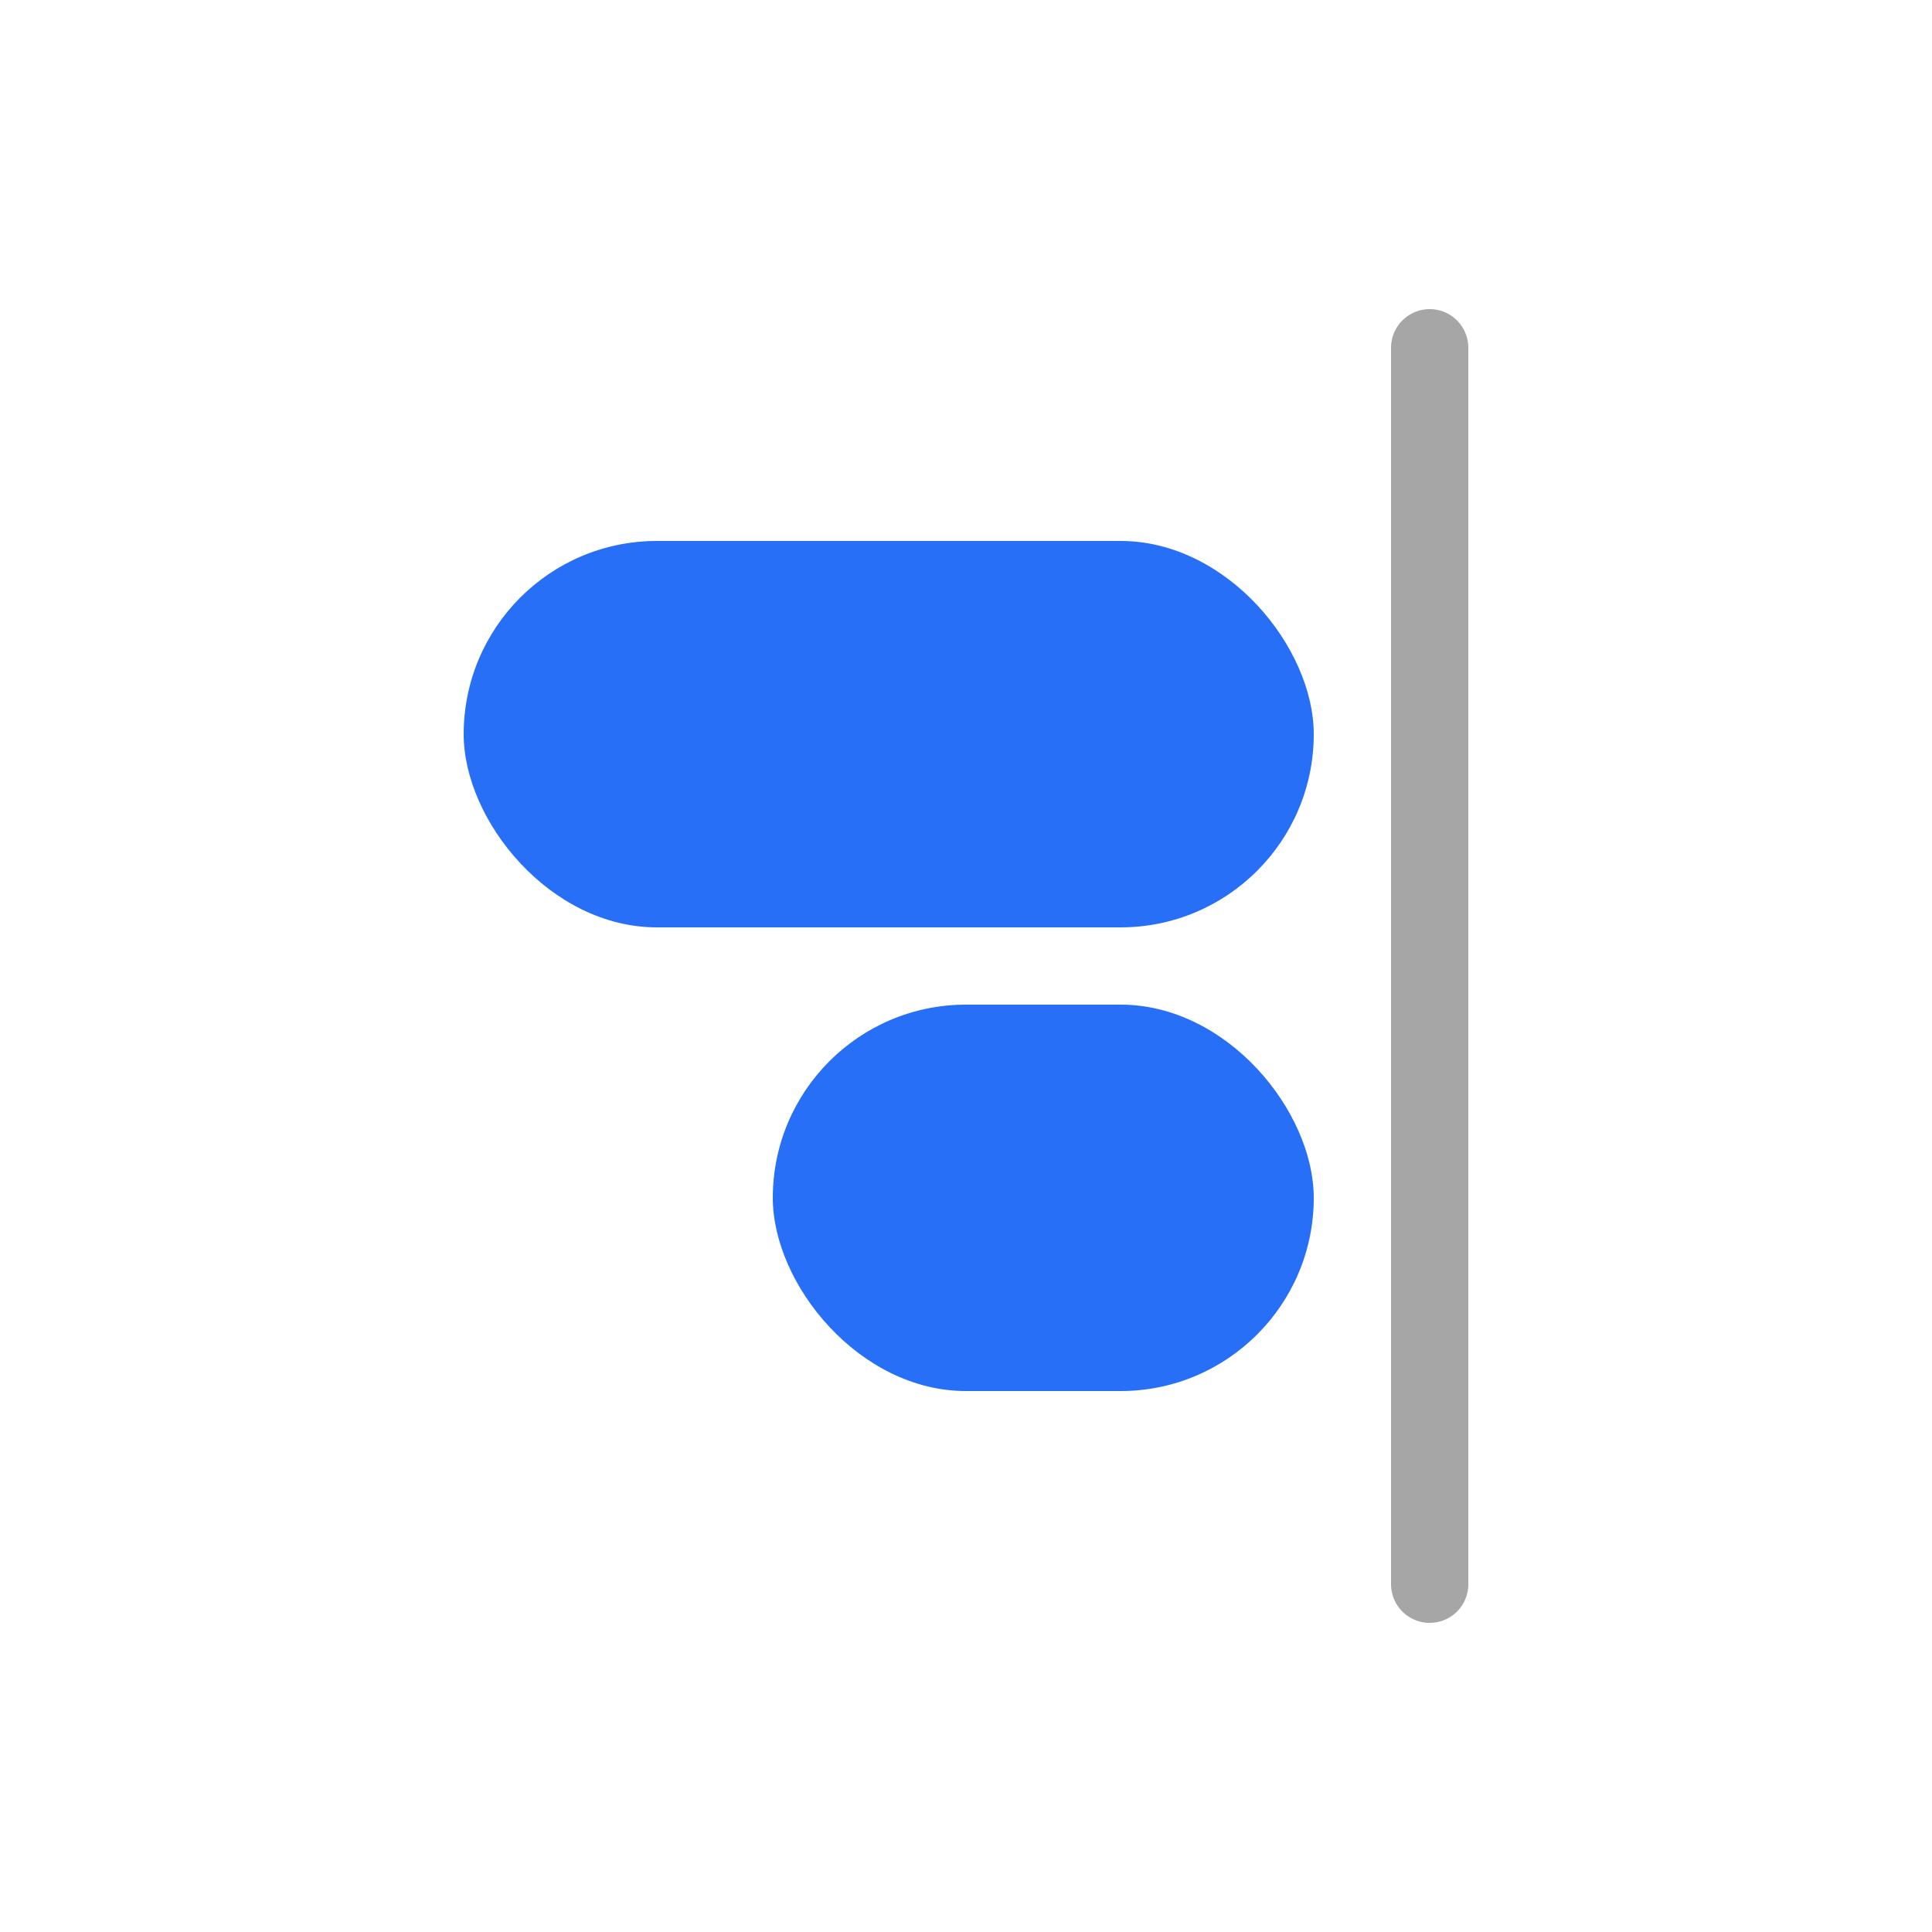 <svg width="25" height="25" viewBox="0 0 25 25" fill="none" xmlns="http://www.w3.org/2000/svg">
<path d="M18.5 4.5V20.5" stroke="black" stroke-opacity="0.35" stroke-linecap="round" stroke-linejoin="round"/>
<rect x="6" y="7" width="11" height="5" rx="2.5" fill="#266FF6"/>
<rect x="10" y="13" width="7" height="5" rx="2.5" fill="#266FF6"/>
</svg>
